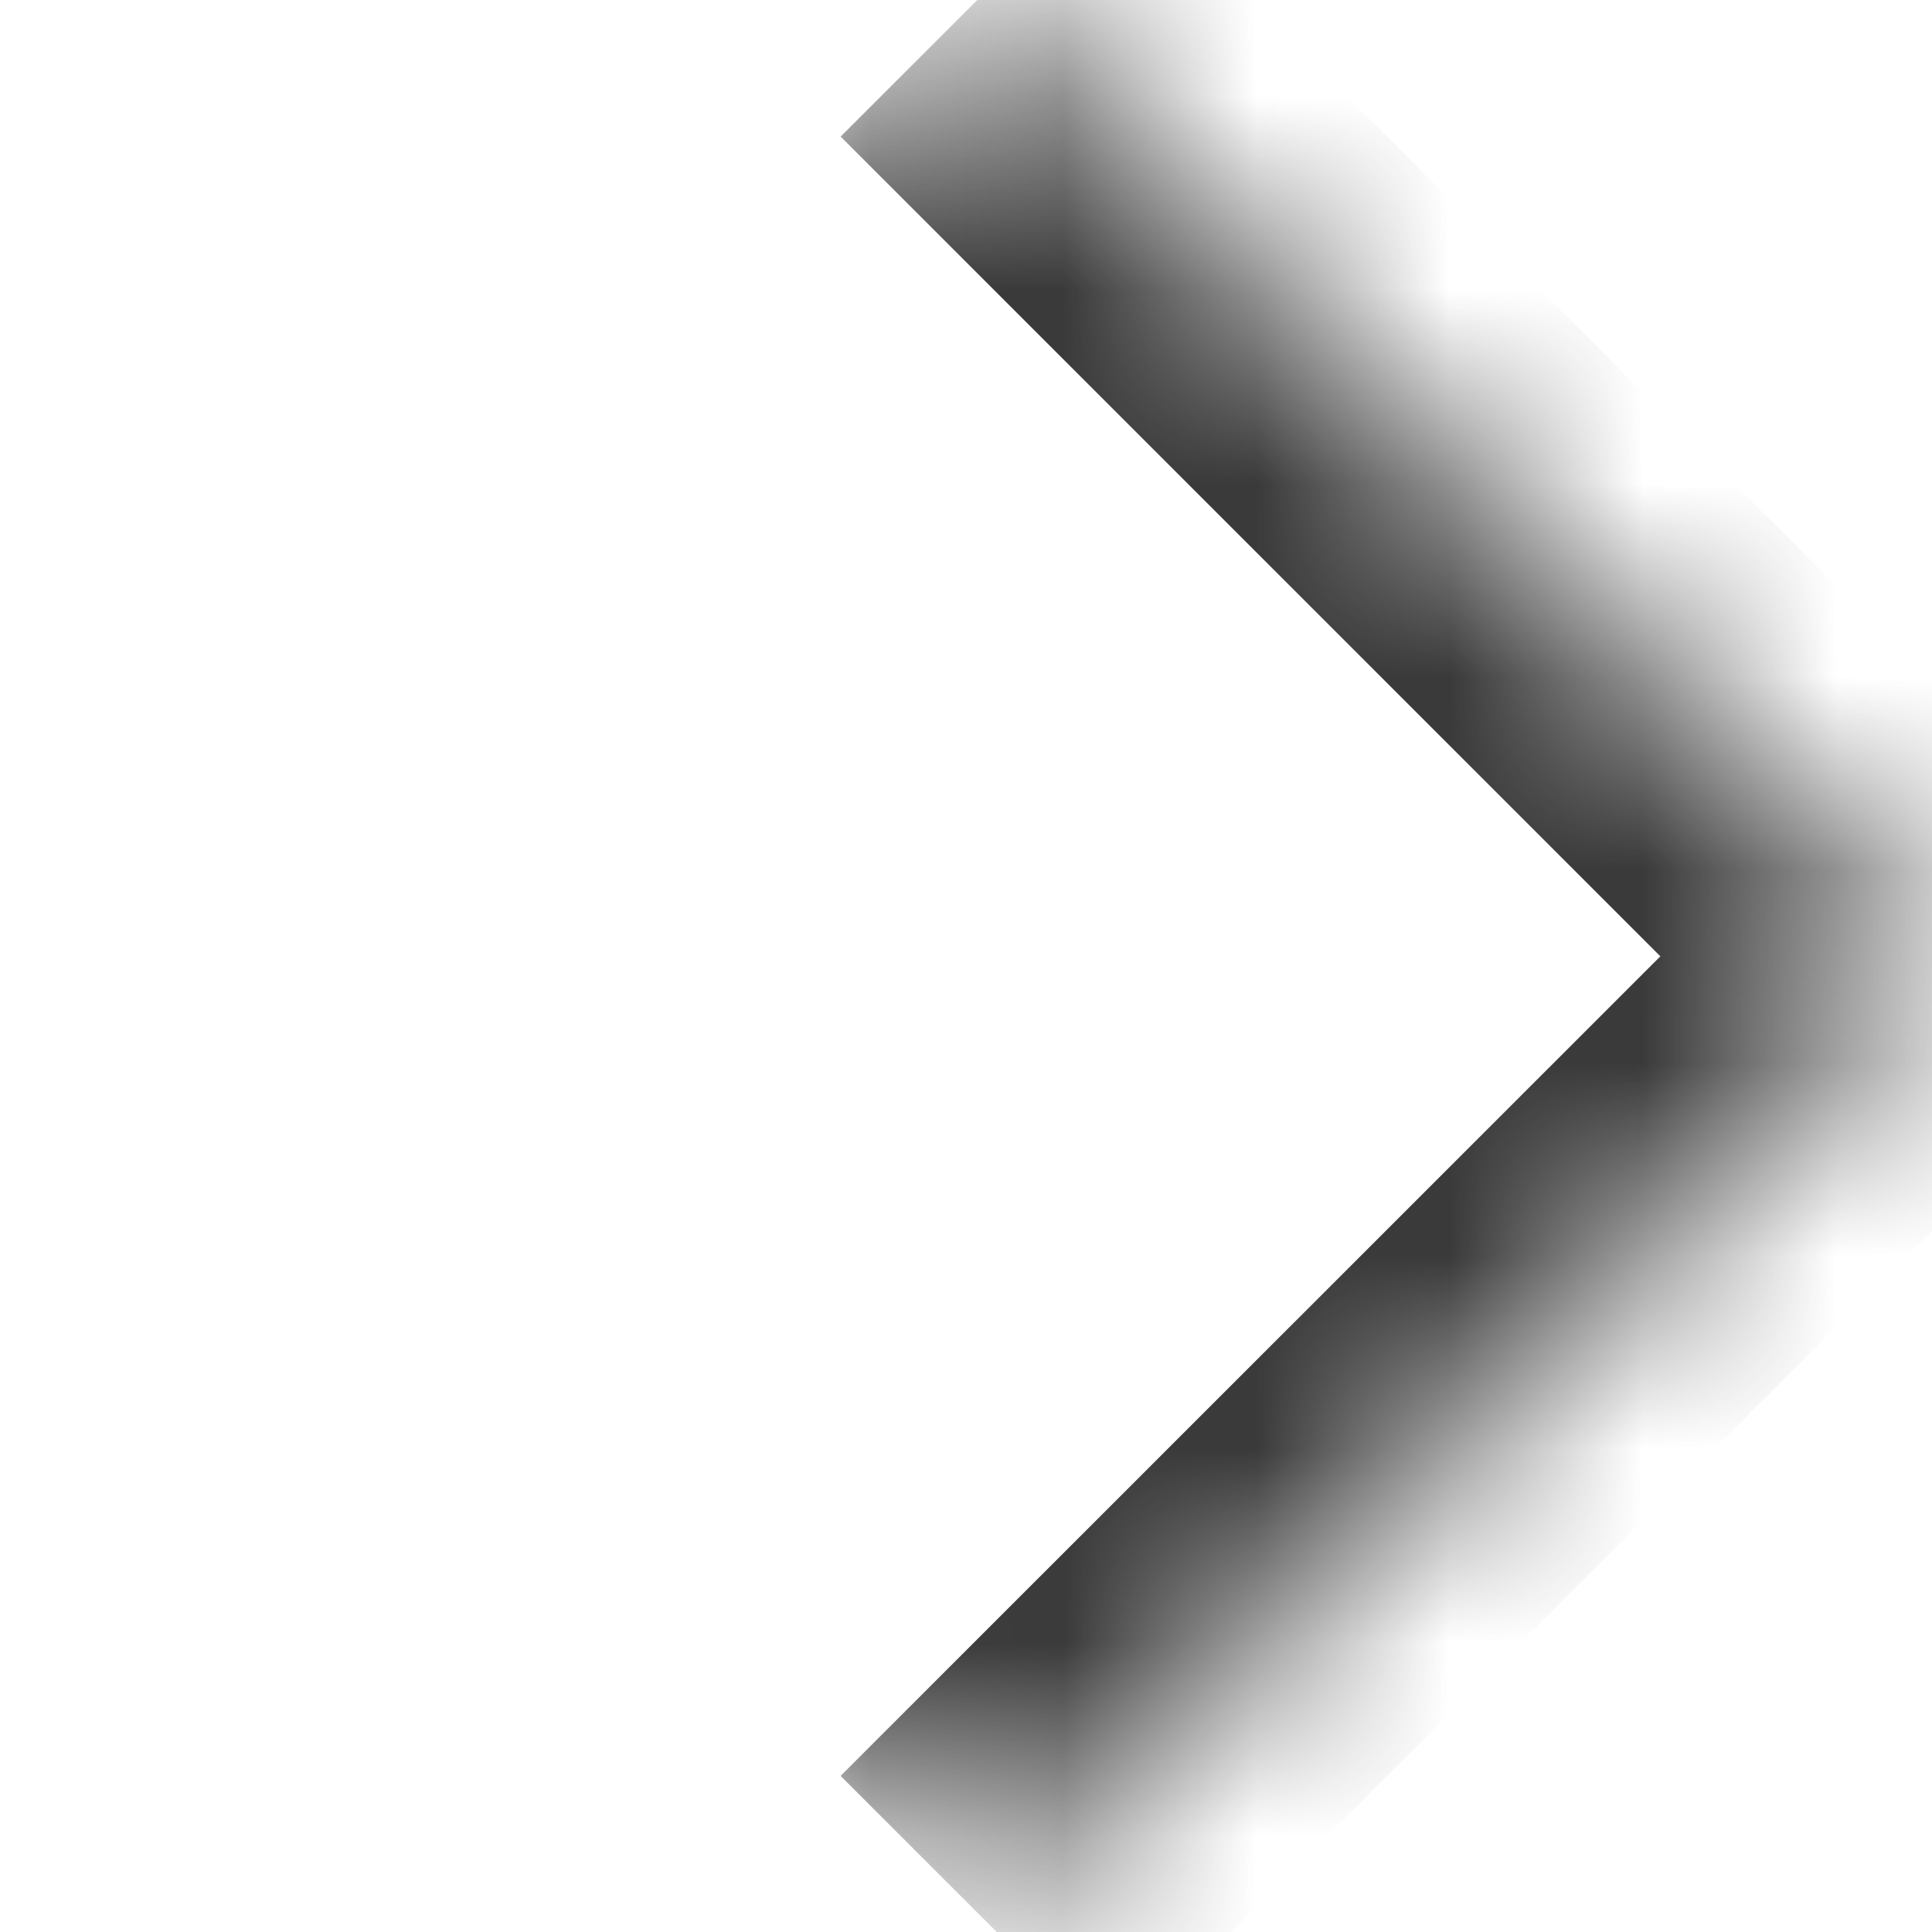 <svg width="10" height="10" viewBox="0 0 10 10" fill="none" xmlns="http://www.w3.org/2000/svg">
<mask id="path-1-inside-1_626_19395" fill="white">
<path d="M5.059 0L10.008 4.95L5.059 9.899L0.109 4.95L5.059 0Z"/>
</mask>
<path d="M10.008 4.95L10.716 5.657L11.423 4.95L10.716 4.243L10.008 4.95ZM4.351 0.707L9.301 5.657L10.716 4.243L5.766 -0.707L4.351 0.707ZM9.301 4.243L4.351 9.192L5.766 10.607L10.716 5.657L9.301 4.243Z" fill="#3A3A3A" mask="url(#path-1-inside-1_626_19395)"/>
</svg>
